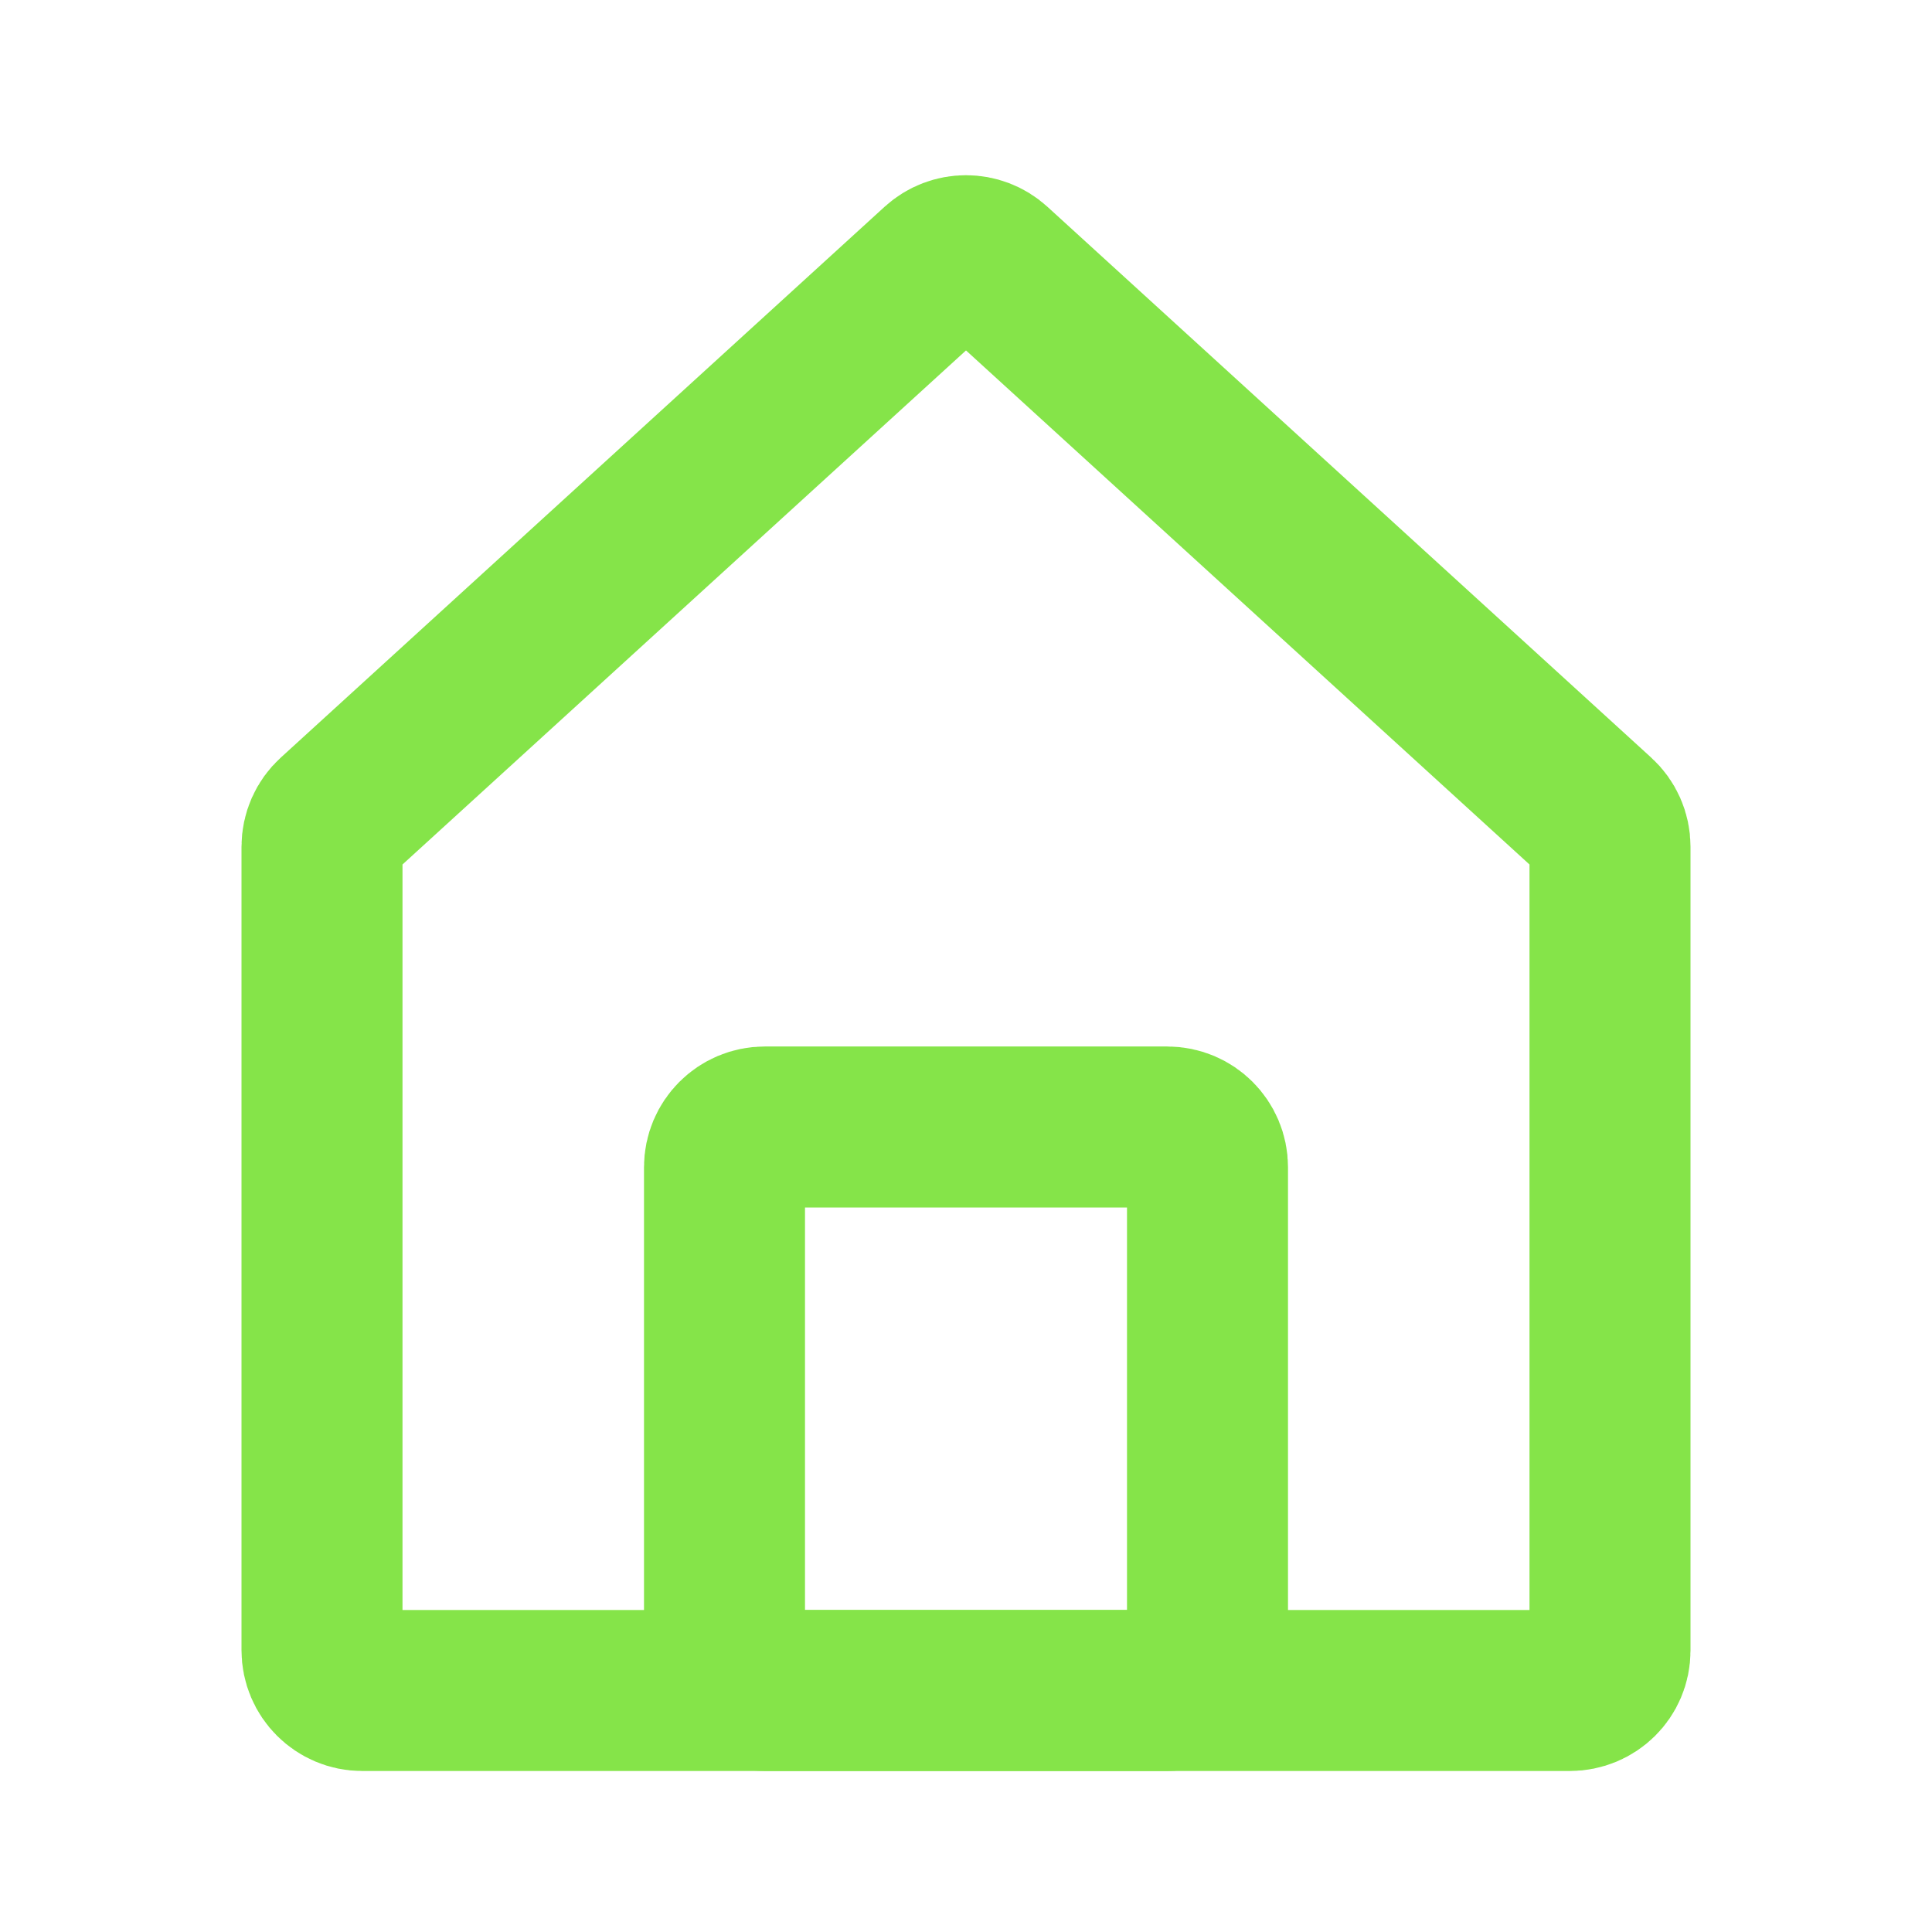 <svg width="24" height="24" viewBox="0 0 24 24" fill="none" xmlns="http://www.w3.org/2000/svg">
<path d="M4 20.5V10.518C4 10.377 4.059 10.243 4.163 10.149L11.663 3.307C11.854 3.133 12.146 3.133 12.337 3.307L19.837 10.149C19.941 10.243 20 10.377 20 10.517V20.505C20 20.781 19.776 21 19.5 21H4.5C4.224 21 4 20.776 4 20.5Z" stroke="#85E449" stroke-width="2"/>
<path d="M9 14.5C9 14.224 9.224 14 9.5 14H14.5C14.776 14 15 14.224 15 14.5V20.5C15 20.776 14.776 21 14.5 21H9.5C9.224 21 9 20.776 9 20.5V14.5Z" stroke="#85E449" stroke-width="2"/>
</svg>
